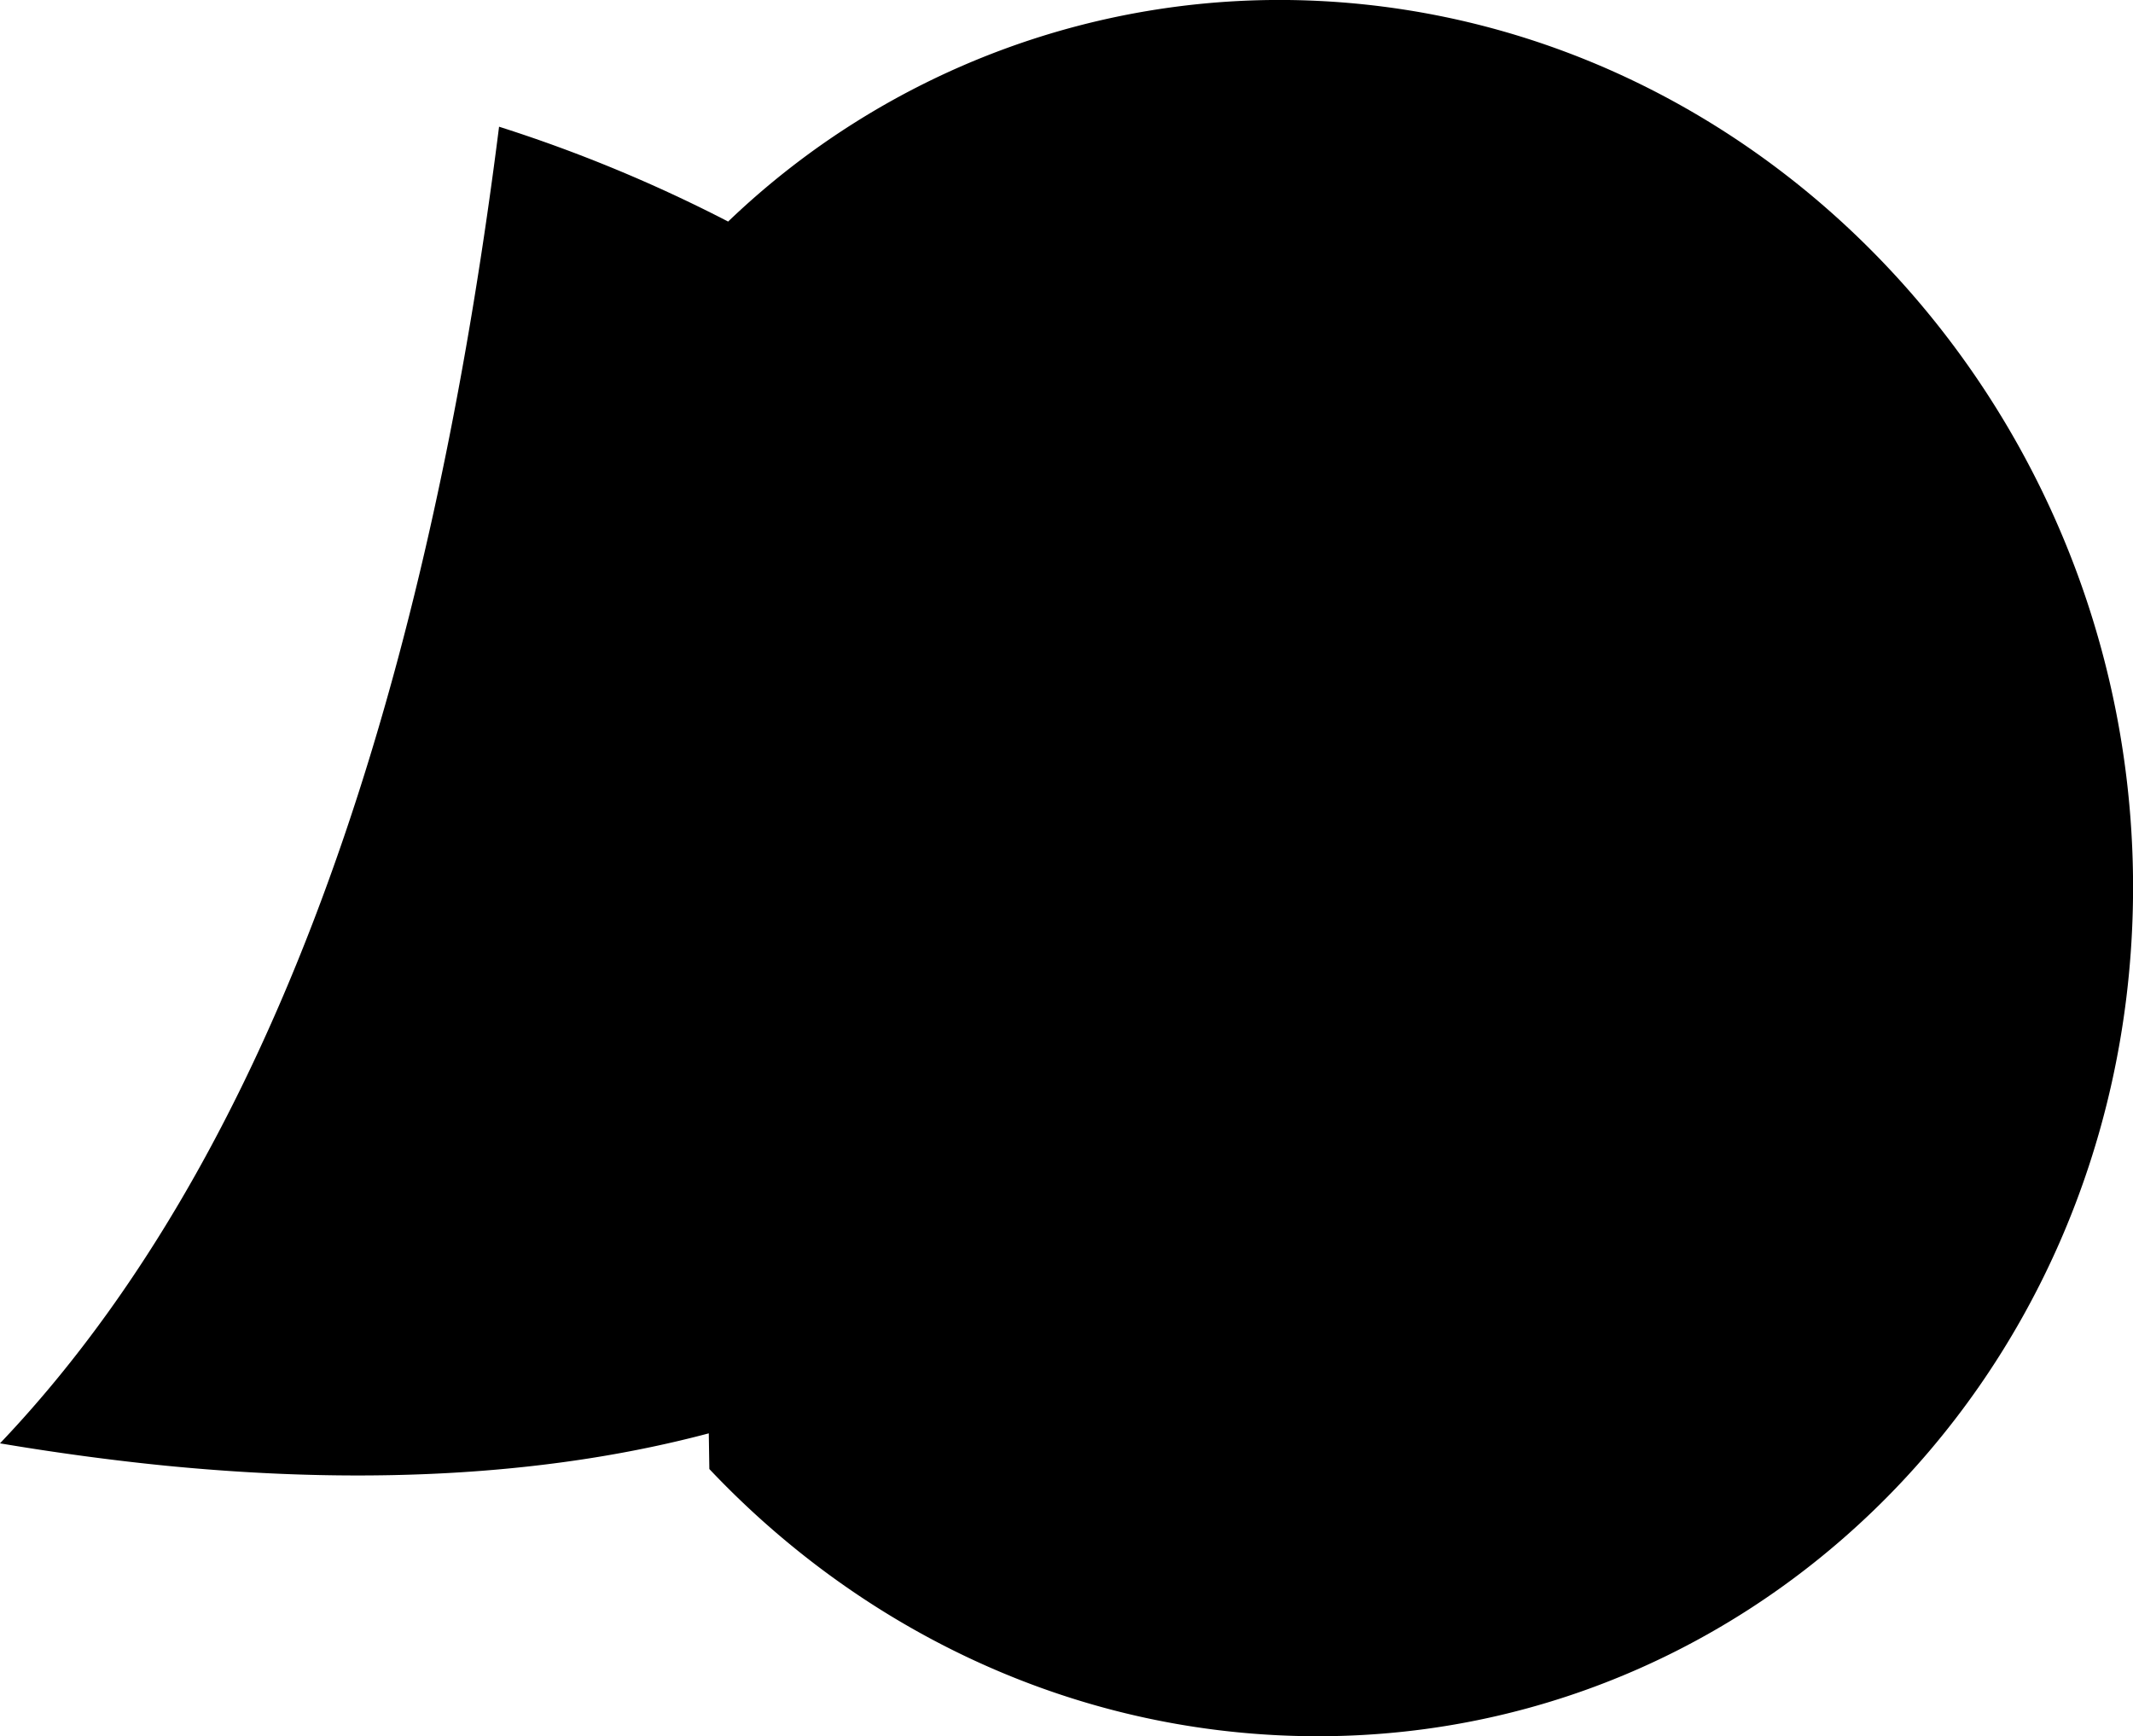 <svg xmlns="http://www.w3.org/2000/svg" viewBox="0 0 228.23 185.8"><title>Asset 1</title><g id="Layer_2" data-name="Layer 2"><g id="Capa_1" data-name="Capa 1"><path d="M53.4,13.56A156.75,156.75,0,0,1,77.91,23.71,85.23,85.23,0,0,1,141.1.1C190.42,2.51,229.42,46,228.21,97.26s-42.16,90.85-91.47,88.44c-23.81-1.16-45.19-11.93-60.84-28.49l-.06-3.82c-15.94,4.24-35.28,5.71-58.13,3.46C12,156.28,6,155.47,0,154.46,33.25,119.52,47.14,63.15,53.4,13.56Z"/></g></g></svg>